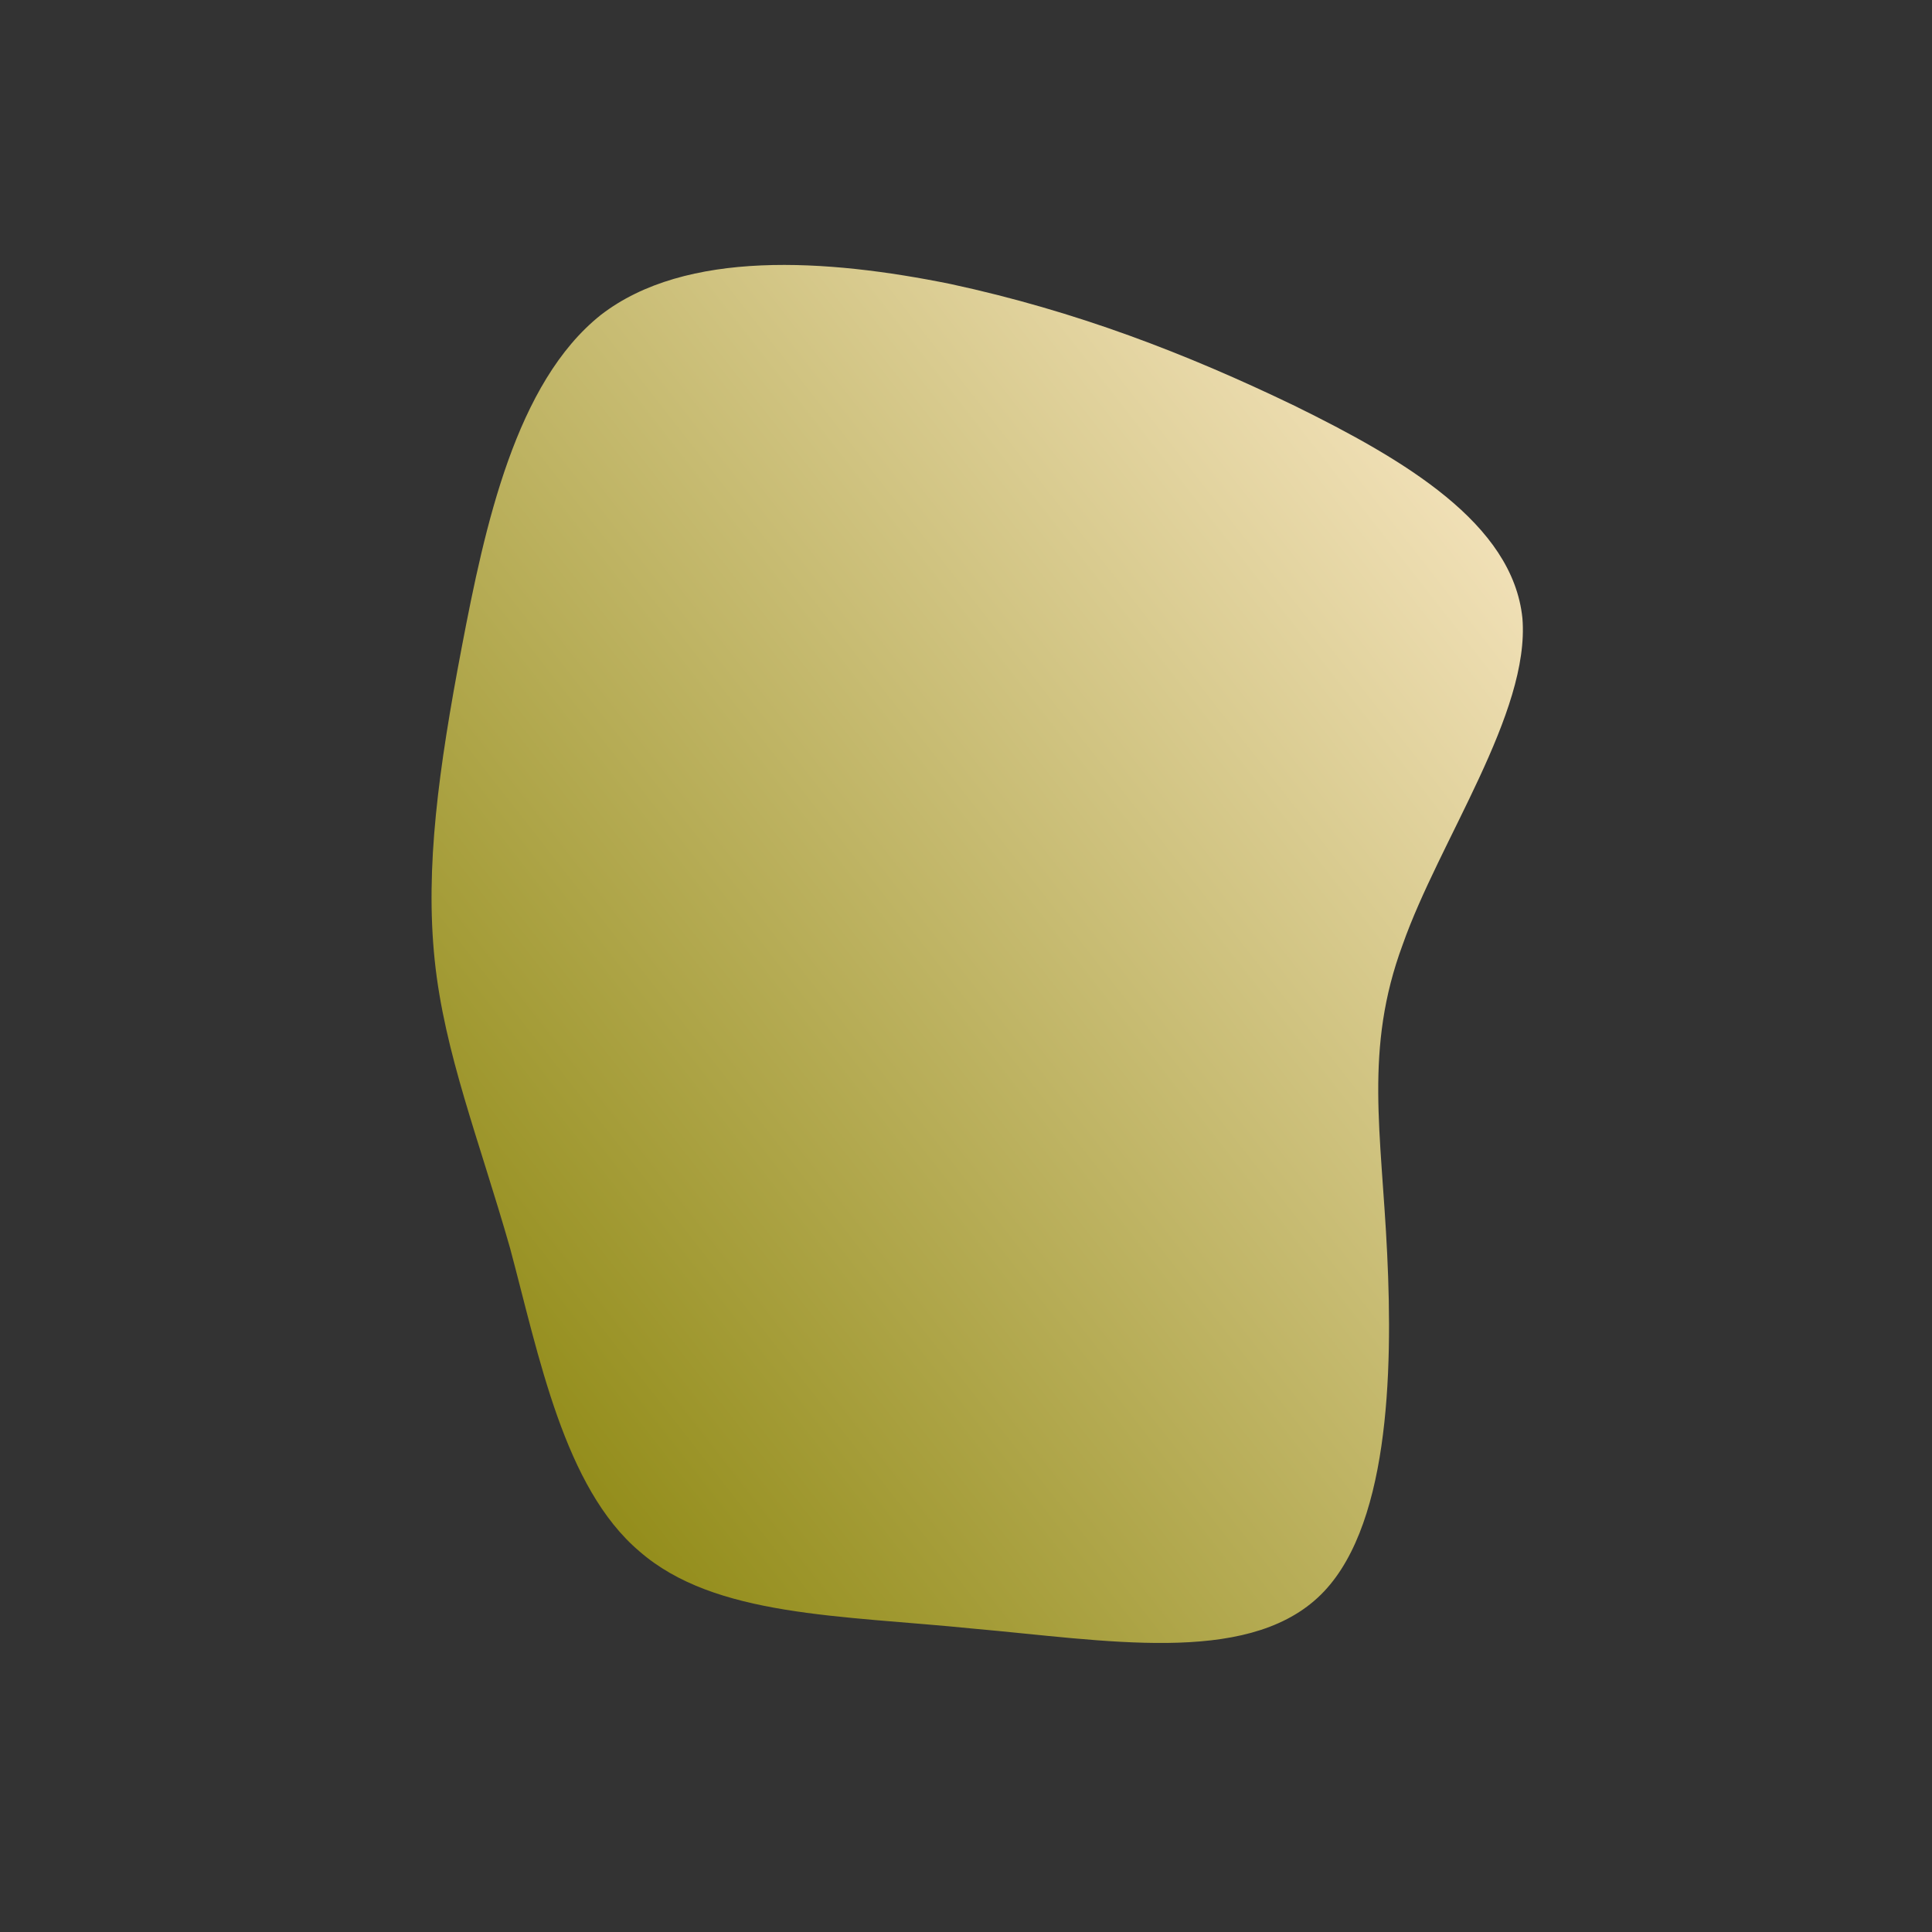 <!--?xml version="1.0" standalone="no"?-->
              <svg id="sw-js-blob-svg" viewBox="0 0 100 100" xmlns="http://www.w3.org/2000/svg" version="1.1">
                    <rect x="0" y="0" width="100" height="100" fill="#333333" stroke="none"/>
                    <defs> 
                        <linearGradient id="sw-gradient" x1="0" x2="1" y1="1" y2="0">
                            <stop id="stop1" stop-color="rgba(130.986, 126.734, 0, 1)" offset="0%"></stop>
                            <stop id="stop2" stop-color="rgba(255, 236.771, 206.681, 1)" offset="100%"></stop>
                        </linearGradient>
                    </defs>
                <path fill="url(#sw-gradient)" d="M17,-29C22.7,-26.2,28.3,-22.9,28.8,-18C29.2,-13.1,24.5,-6.5,22.6,-1.1C20.6,4.3,21.5,8.6,21.8,14.9C22.1,21.1,21.9,29.3,18.2,32.7C14.4,36.2,7.2,34.9,0.4,34.3C-6.5,33.6,-13,33.7,-16.9,30.3C-20.8,27,-22.1,20.2,-23.6,14.6C-25.2,9,-27,4.5,-27.5,-0.3C-28,-5.1,-27.3,-10.2,-26.1,-16.5C-24.9,-22.8,-23.3,-30.2,-18.9,-33.7C-14.5,-37.1,-7.2,-36.6,-0.8,-35.3C5.7,-33.9,11.4,-31.7,17,-29Z" width="100%" height="100%" transform="translate(50 50)" stroke-width="0" style="transition: all 0.3s ease 0s;" stroke="url(#sw-gradient)"></path>
              </svg>